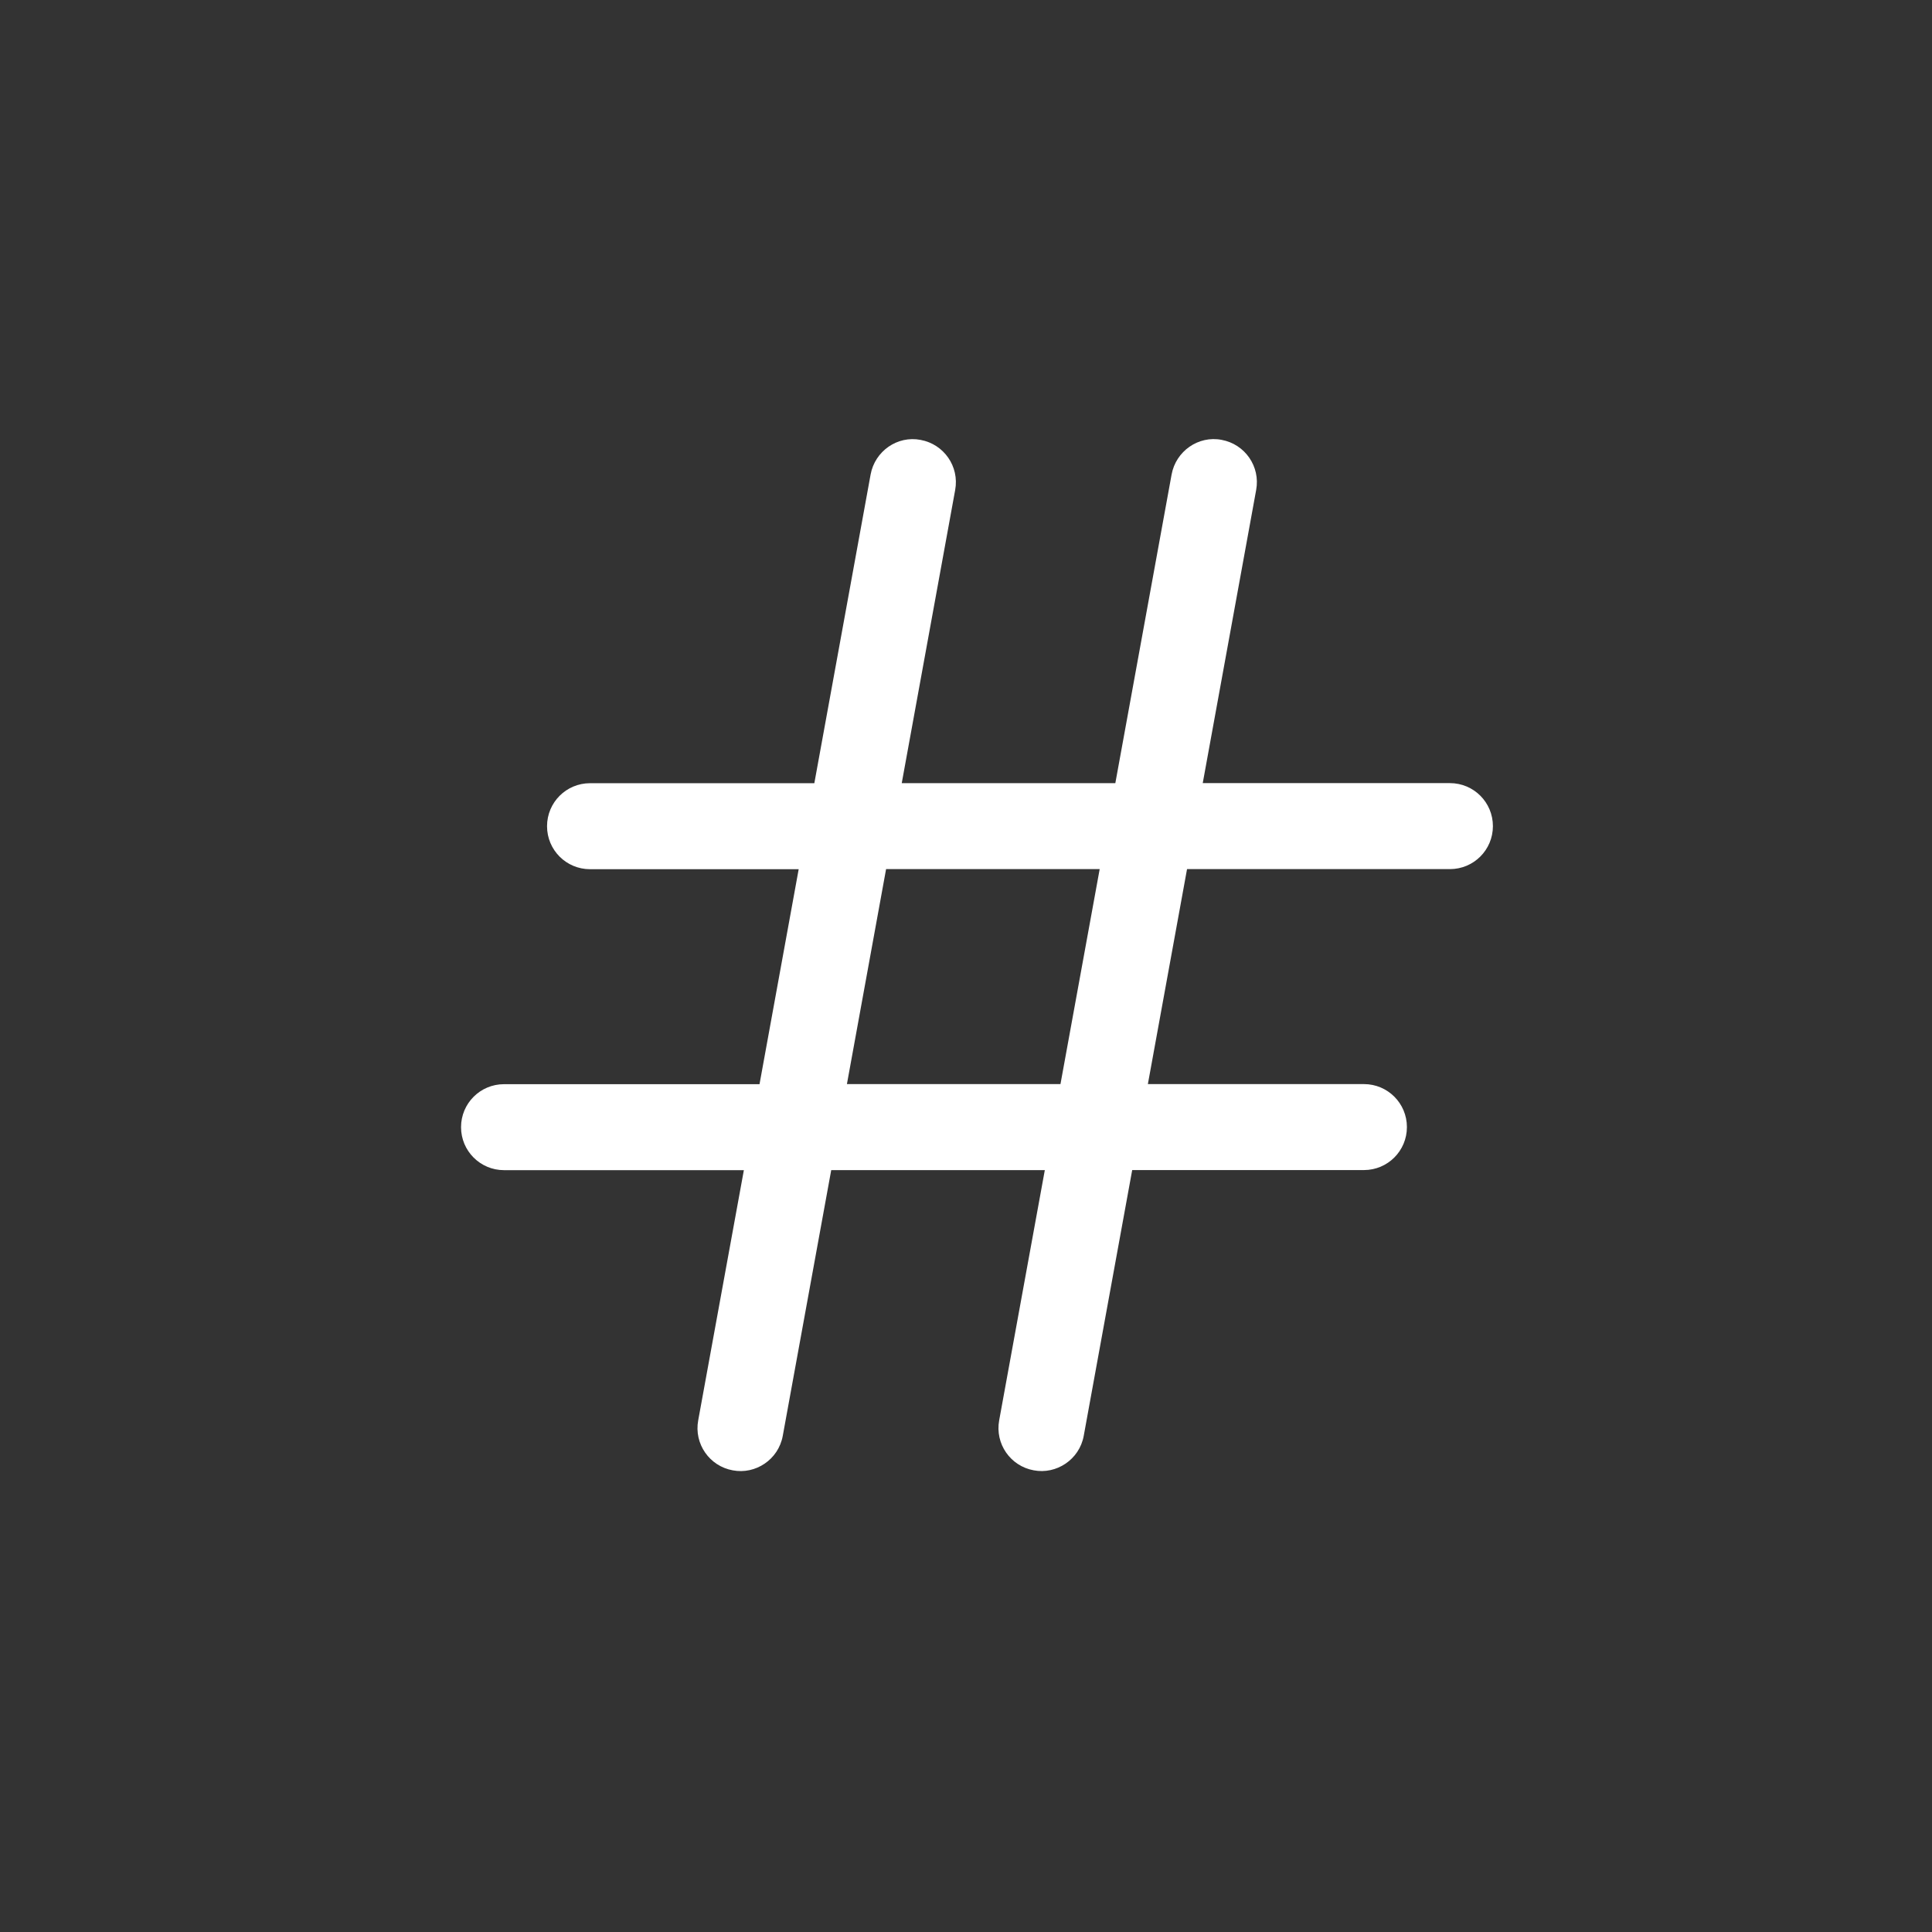 <?xml version="1.0" encoding="UTF-8"?>
<svg width="88px" height="88px" viewBox="0 0 88 88" version="1.1" xmlns="http://www.w3.org/2000/svg" xmlns:xlink="http://www.w3.org/1999/xlink">
    <rect x="0" y="0" width="88" height="88" fill="#333333" stroke="none"/>
    <!-- Generator: Sketch 50.2 (55047) - http://www.bohemiancoding.com/sketch -->
    <title>tags</title>
    <desc>Created with Sketch.</desc>
    <defs></defs>
    <g id="tags" stroke="none" stroke-width="1" fill="none" fill-rule="evenodd">
        <path d="M66.042,35.67 L54.783,35.67 L57.217,22.315 C57.413,21.247 56.706,20.231 55.643,20.035 C54.587,19.83 53.561,20.548 53.365,21.612 L50.802,35.672 L41.073,35.672 L43.507,22.317 C43.703,21.249 42.996,20.233 41.933,20.037 C40.873,19.831 39.849,20.55 39.655,21.614 L37.092,35.674 L26.875,35.674 C25.792,35.674 24.917,36.55 24.917,37.633 C24.917,38.716 25.792,39.591 26.875,39.591 L36.379,39.591 L34.595,49.383 L22.958,49.383 C21.875,49.383 21,50.258 21,51.341 C21,52.424 21.875,53.299 22.958,53.299 L33.882,53.299 L31.802,64.697 C31.606,65.762 32.313,66.781 33.377,66.972 C34.407,67.17 35.456,66.487 35.654,65.4 L37.861,53.297 L47.59,53.297 L45.511,64.695 C45.315,65.76 46.022,66.779 47.085,66.971 C48.115,67.168 49.165,66.485 49.363,65.398 L51.57,53.295 L62.125,53.295 C63.208,53.295 64.083,52.42 64.083,51.337 C64.083,50.254 63.208,49.379 62.125,49.379 L52.284,49.379 L54.068,39.587 L66.042,39.587 C67.125,39.587 68,38.712 68,37.629 C68,36.546 67.125,35.67 66.042,35.67 Z M48.303,49.379 L38.576,49.379 L40.36,39.587 L50.089,39.587 L48.303,49.379 Z" id="Shape" fill="#FFFFFF" fill-rule="nonzero"></path>
    </g>
</svg>